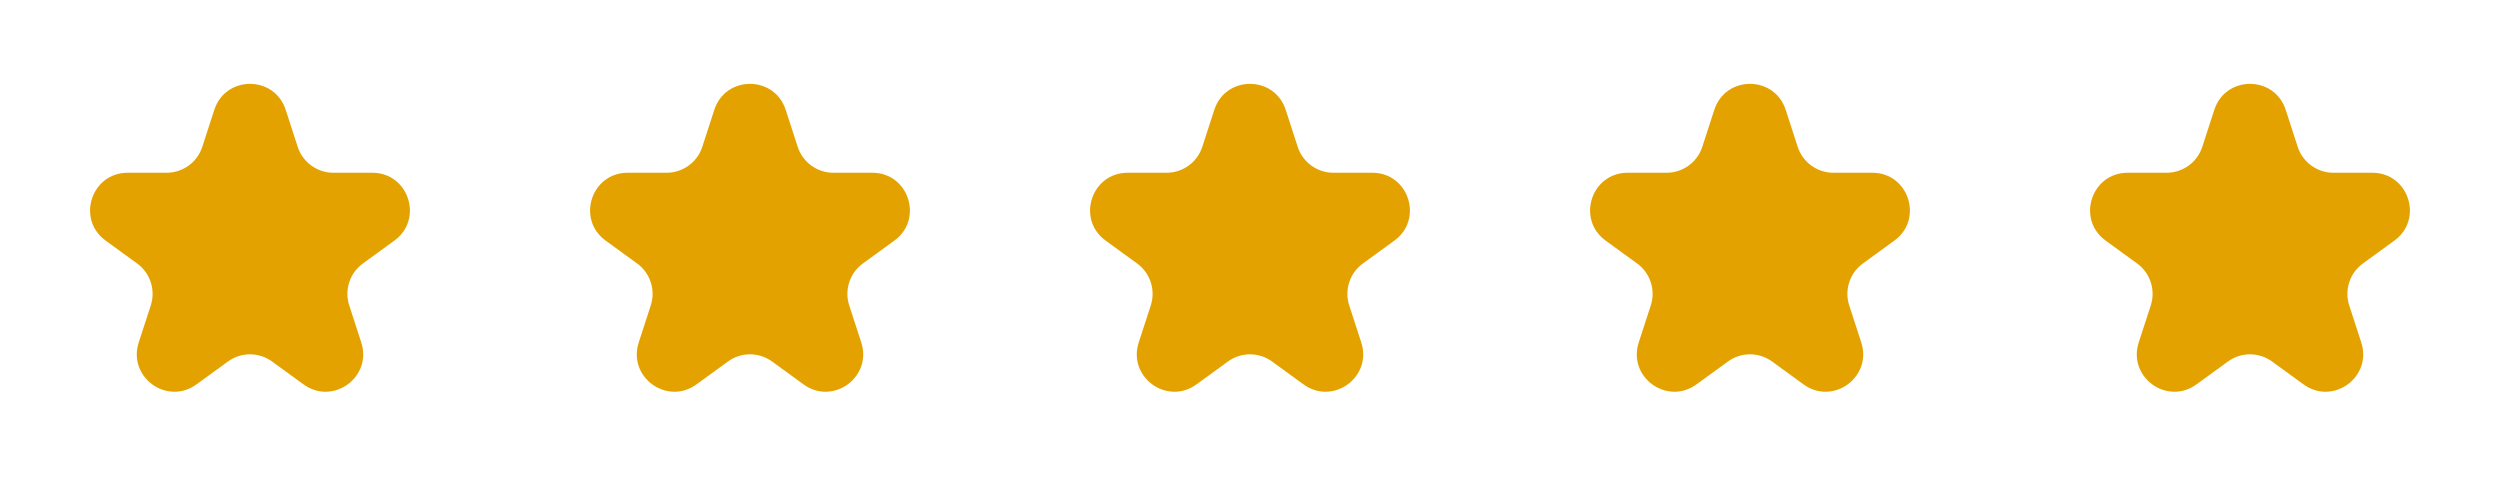 <svg width="100" height="20" viewBox="0 0 100 20" fill="none" xmlns="http://www.w3.org/2000/svg">
<path d="M8.573 4.391C9.022 3.009 10.978 3.009 11.427 4.391L11.908 5.873C12.109 6.491 12.685 6.91 13.335 6.91H14.894C16.347 6.91 16.951 8.769 15.776 9.623L14.514 10.54C13.989 10.922 13.769 11.599 13.97 12.217L14.451 13.7C14.9 15.082 13.319 16.231 12.143 15.377L10.882 14.46C10.356 14.078 9.644 14.078 9.118 14.46L7.857 15.377C6.681 16.231 5.1 15.082 5.549 13.7L6.031 12.217C6.231 11.599 6.011 10.922 5.486 10.54L4.224 9.623C3.049 8.769 3.653 6.91 5.106 6.91H6.665C7.315 6.91 7.891 6.491 8.092 5.873L8.573 4.391Z" fill="#E4A200"/>
<path d="M28.573 4.391C29.022 3.009 30.978 3.009 31.427 4.391L31.908 5.873C32.109 6.491 32.685 6.91 33.335 6.91H34.894C36.347 6.91 36.951 8.769 35.776 9.623L34.514 10.54C33.989 10.922 33.769 11.599 33.969 12.217L34.451 13.7C34.9 15.082 33.319 16.231 32.143 15.377L30.882 14.46C30.356 14.078 29.644 14.078 29.118 14.46L27.857 15.377C26.681 16.231 25.1 15.082 25.549 13.7L26.03 12.217C26.231 11.599 26.011 10.922 25.486 10.54L24.224 9.623C23.049 8.769 23.653 6.91 25.106 6.91H26.665C27.315 6.91 27.891 6.491 28.092 5.873L28.573 4.391Z" fill="#E4A200"/>
<path d="M48.573 4.391C49.022 3.009 50.978 3.009 51.427 4.391L51.908 5.873C52.109 6.491 52.685 6.91 53.335 6.91H54.894C56.347 6.91 56.951 8.769 55.776 9.623L54.514 10.54C53.989 10.922 53.769 11.599 53.969 12.217L54.451 13.7C54.9 15.082 53.319 16.231 52.143 15.377L50.882 14.46C50.356 14.078 49.644 14.078 49.118 14.46L47.857 15.377C46.681 16.231 45.1 15.082 45.549 13.7L46.031 12.217C46.231 11.599 46.011 10.922 45.486 10.54L44.224 9.623C43.049 8.769 43.653 6.91 45.106 6.91H46.665C47.315 6.91 47.891 6.491 48.092 5.873L48.573 4.391Z" fill="#E4A200"/>
<path d="M68.573 4.391C69.022 3.009 70.978 3.009 71.427 4.391L71.908 5.873C72.109 6.491 72.685 6.91 73.335 6.91H74.894C76.347 6.91 76.951 8.769 75.776 9.623L74.514 10.54C73.989 10.922 73.769 11.599 73.969 12.217L74.451 13.7C74.9 15.082 73.319 16.231 72.143 15.377L70.882 14.46C70.356 14.078 69.644 14.078 69.118 14.46L67.857 15.377C66.681 16.231 65.1 15.082 65.549 13.7L66.031 12.217C66.231 11.599 66.011 10.922 65.486 10.54L64.224 9.623C63.049 8.769 63.653 6.91 65.106 6.91H66.665C67.315 6.91 67.891 6.491 68.092 5.873L68.573 4.391Z" fill="#E4A200"/>
<path d="M88.573 4.391C89.022 3.009 90.978 3.009 91.427 4.391L91.908 5.873C92.109 6.491 92.685 6.91 93.335 6.91H94.894C96.347 6.91 96.951 8.769 95.776 9.623L94.514 10.54C93.989 10.922 93.769 11.599 93.969 12.217L94.451 13.7C94.9 15.082 93.319 16.231 92.143 15.377L90.882 14.46C90.356 14.078 89.644 14.078 89.118 14.46L87.857 15.377C86.681 16.231 85.1 15.082 85.549 13.7L86.031 12.217C86.231 11.599 86.011 10.922 85.486 10.54L84.224 9.623C83.049 8.769 83.653 6.91 85.106 6.91H86.665C87.315 6.91 87.891 6.491 88.092 5.873L88.573 4.391Z" fill="#E4A200"/>
</svg>
